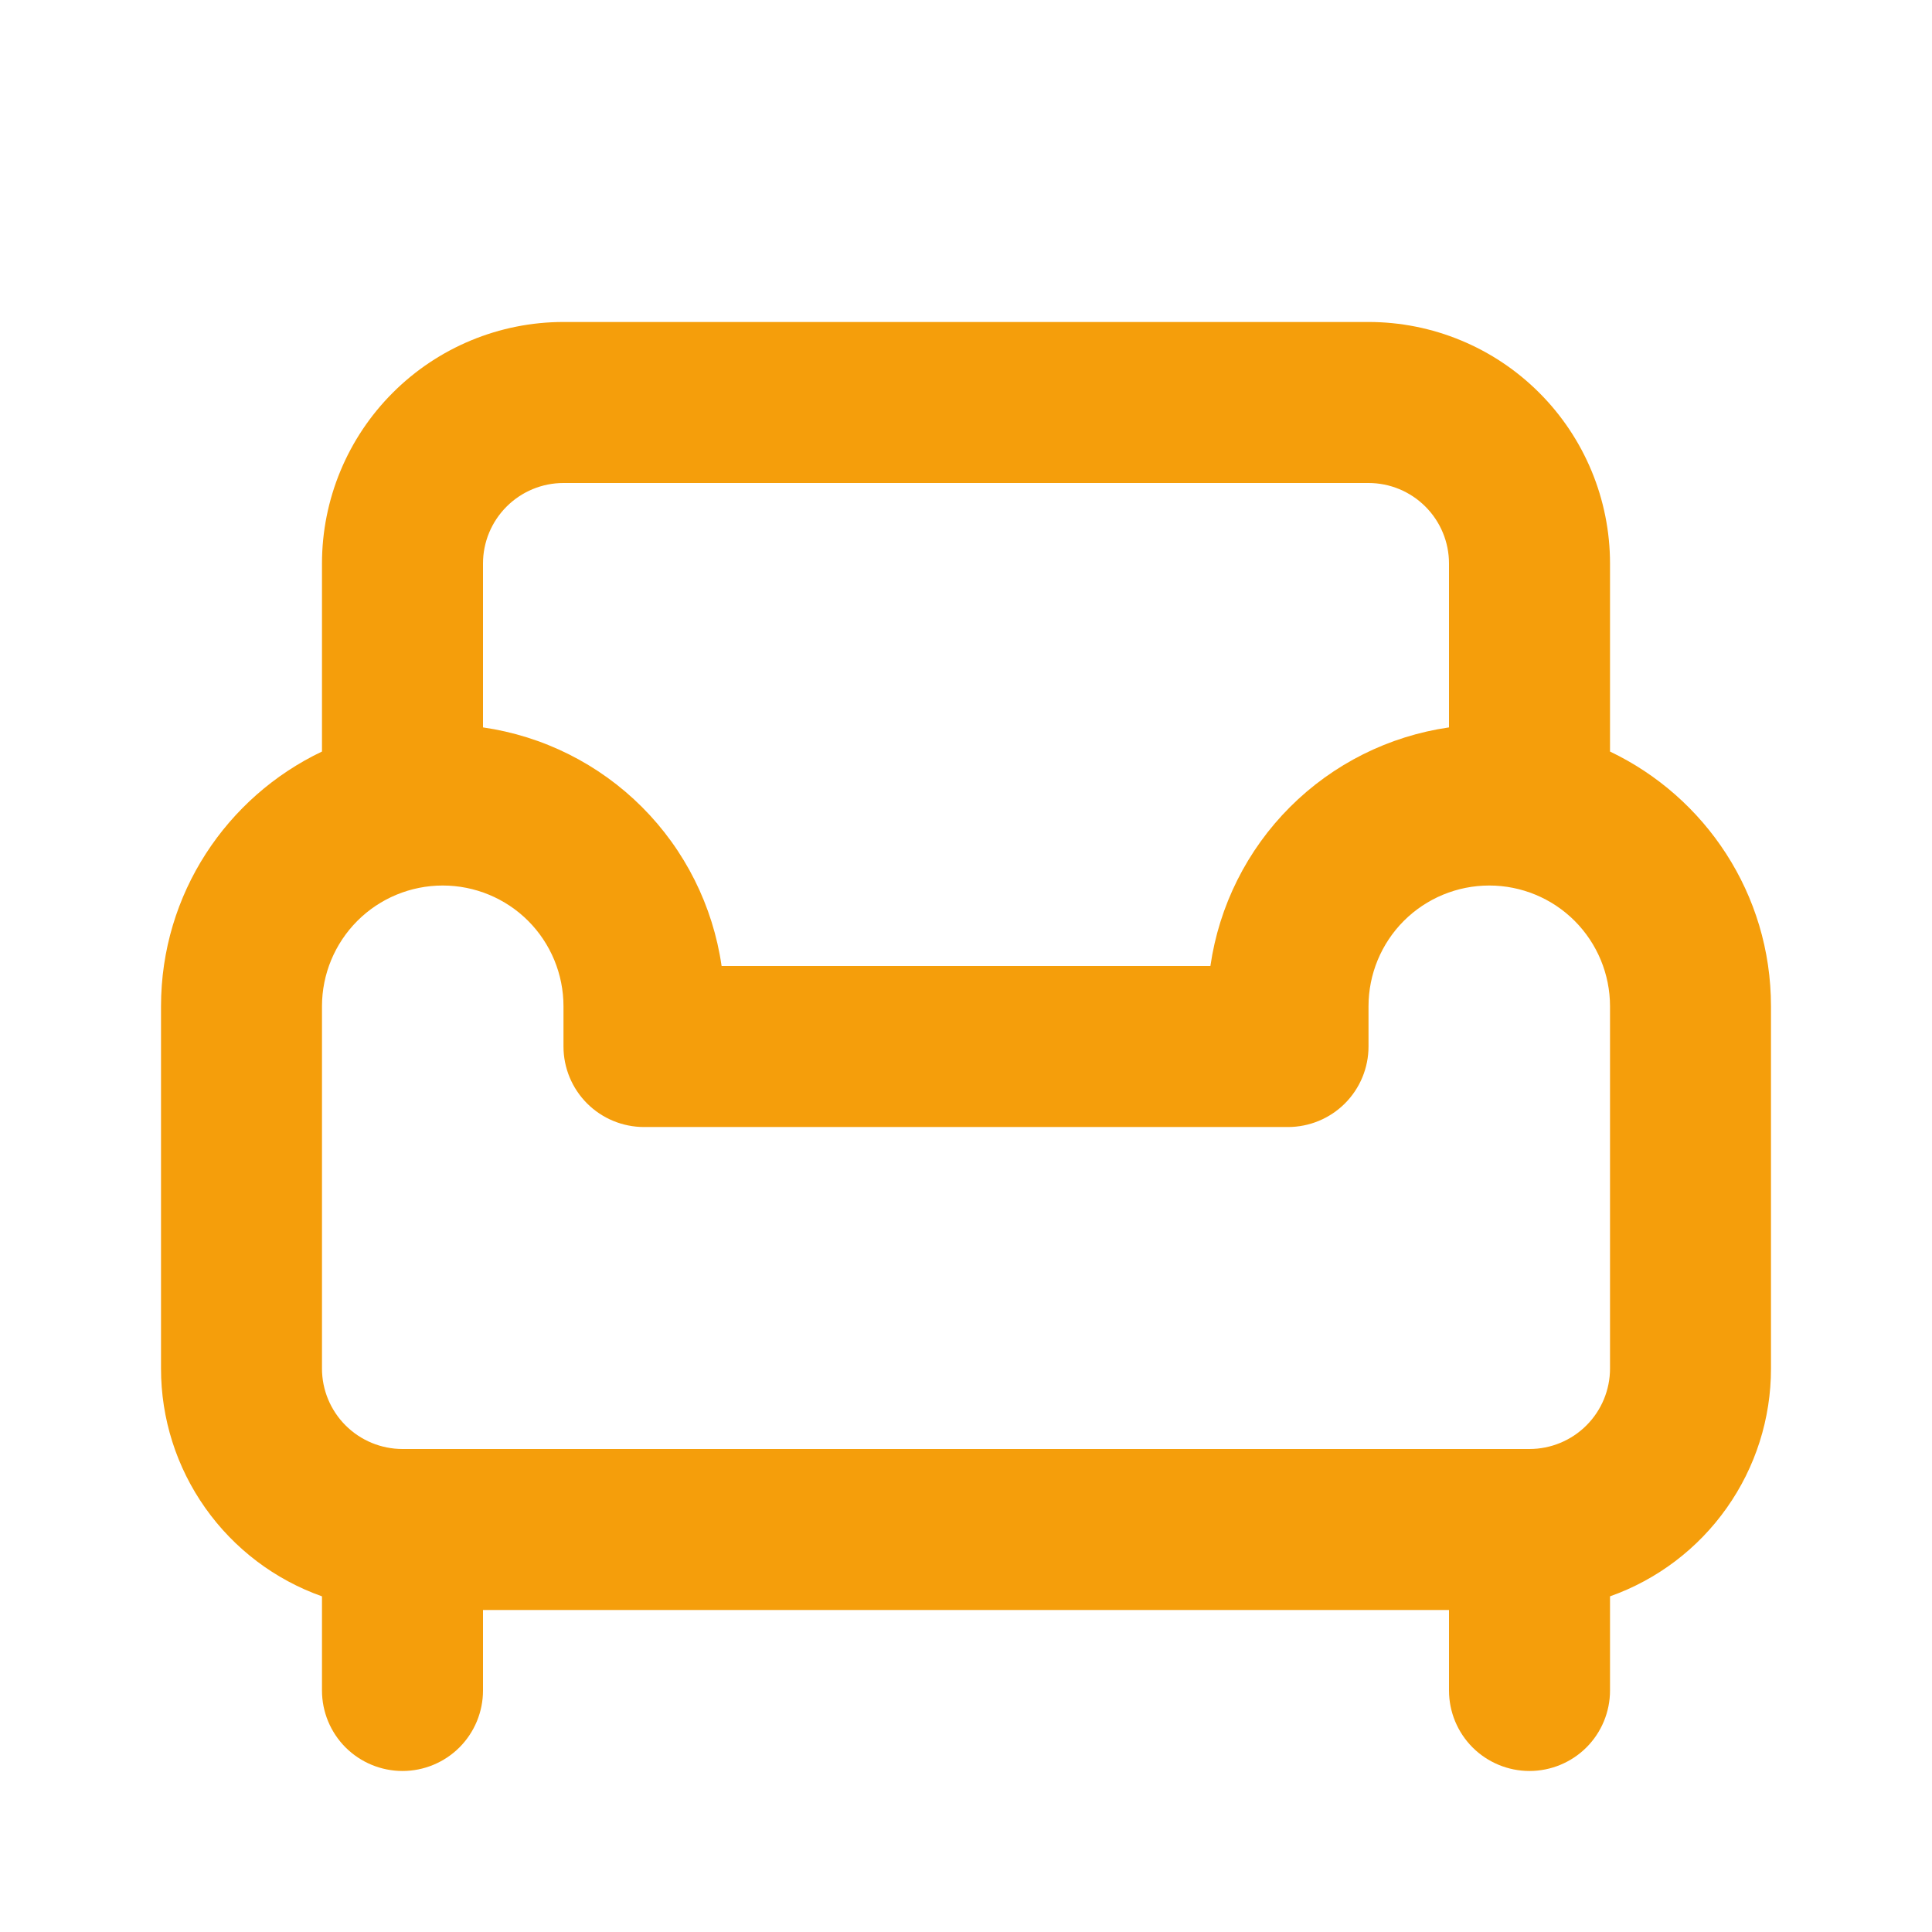 <svg width="38" height="38" viewBox="0 0 38 38" fill="none" xmlns="http://www.w3.org/2000/svg">
<path d="M11.083 6.333C9.824 6.333 8.615 6.834 7.725 7.725C6.834 8.615 6.333 9.824 6.333 11.083V14.782C4.462 15.672 3.167 17.581 3.167 19.792V26.917C3.166 27.899 3.47 28.858 4.038 29.66C4.605 30.463 5.407 31.07 6.333 31.398V33.25C6.333 33.67 6.5 34.073 6.797 34.37C7.094 34.666 7.497 34.833 7.917 34.833C8.337 34.833 8.739 34.666 9.036 34.37C9.333 34.073 9.5 33.67 9.5 33.25V31.667H28.5V33.25C28.5 33.67 28.667 34.073 28.964 34.37C29.261 34.666 29.663 34.833 30.083 34.833C30.503 34.833 30.906 34.666 31.203 34.37C31.5 34.073 31.667 33.67 31.667 33.25V31.398C32.593 31.07 33.395 30.463 33.962 29.66C34.53 28.858 34.834 27.899 34.833 26.917V19.792C34.833 17.581 33.538 15.675 31.667 14.782V11.083C31.667 9.824 31.166 8.615 30.275 7.725C29.385 6.834 28.177 6.333 26.917 6.333H11.083ZM30.083 28.5H7.917C7.497 28.5 7.094 28.333 6.797 28.036C6.5 27.739 6.333 27.337 6.333 26.917V19.792C6.333 19.162 6.584 18.558 7.029 18.112C7.474 17.667 8.078 17.417 8.708 17.417C9.338 17.417 9.942 17.667 10.388 18.112C10.833 18.558 11.083 19.162 11.083 19.792V20.583C11.083 21.003 11.25 21.406 11.547 21.703C11.844 22 12.247 22.167 12.667 22.167H25.333C25.753 22.167 26.156 22 26.453 21.703C26.75 21.406 26.917 21.003 26.917 20.583V19.792C26.917 19.162 27.167 18.558 27.612 18.112C28.058 17.667 28.662 17.417 29.292 17.417C29.922 17.417 30.526 17.667 30.971 18.112C31.416 18.558 31.667 19.162 31.667 19.792V26.917C31.667 27.337 31.5 27.739 31.203 28.036C30.906 28.333 30.503 28.5 30.083 28.5ZM28.5 14.307C27.316 14.478 26.219 15.027 25.373 15.873C24.527 16.719 23.978 17.816 23.807 19H14.193C14.022 17.816 13.473 16.719 12.627 15.873C11.781 15.027 10.684 14.478 9.5 14.307V11.083C9.5 10.663 9.667 10.261 9.964 9.964C10.261 9.667 10.663 9.5 11.083 9.5H26.917C27.337 9.5 27.739 9.667 28.036 9.964C28.333 10.261 28.5 10.663 28.5 11.083V14.307Z" fill="#F59E0B"/>
</svg>
